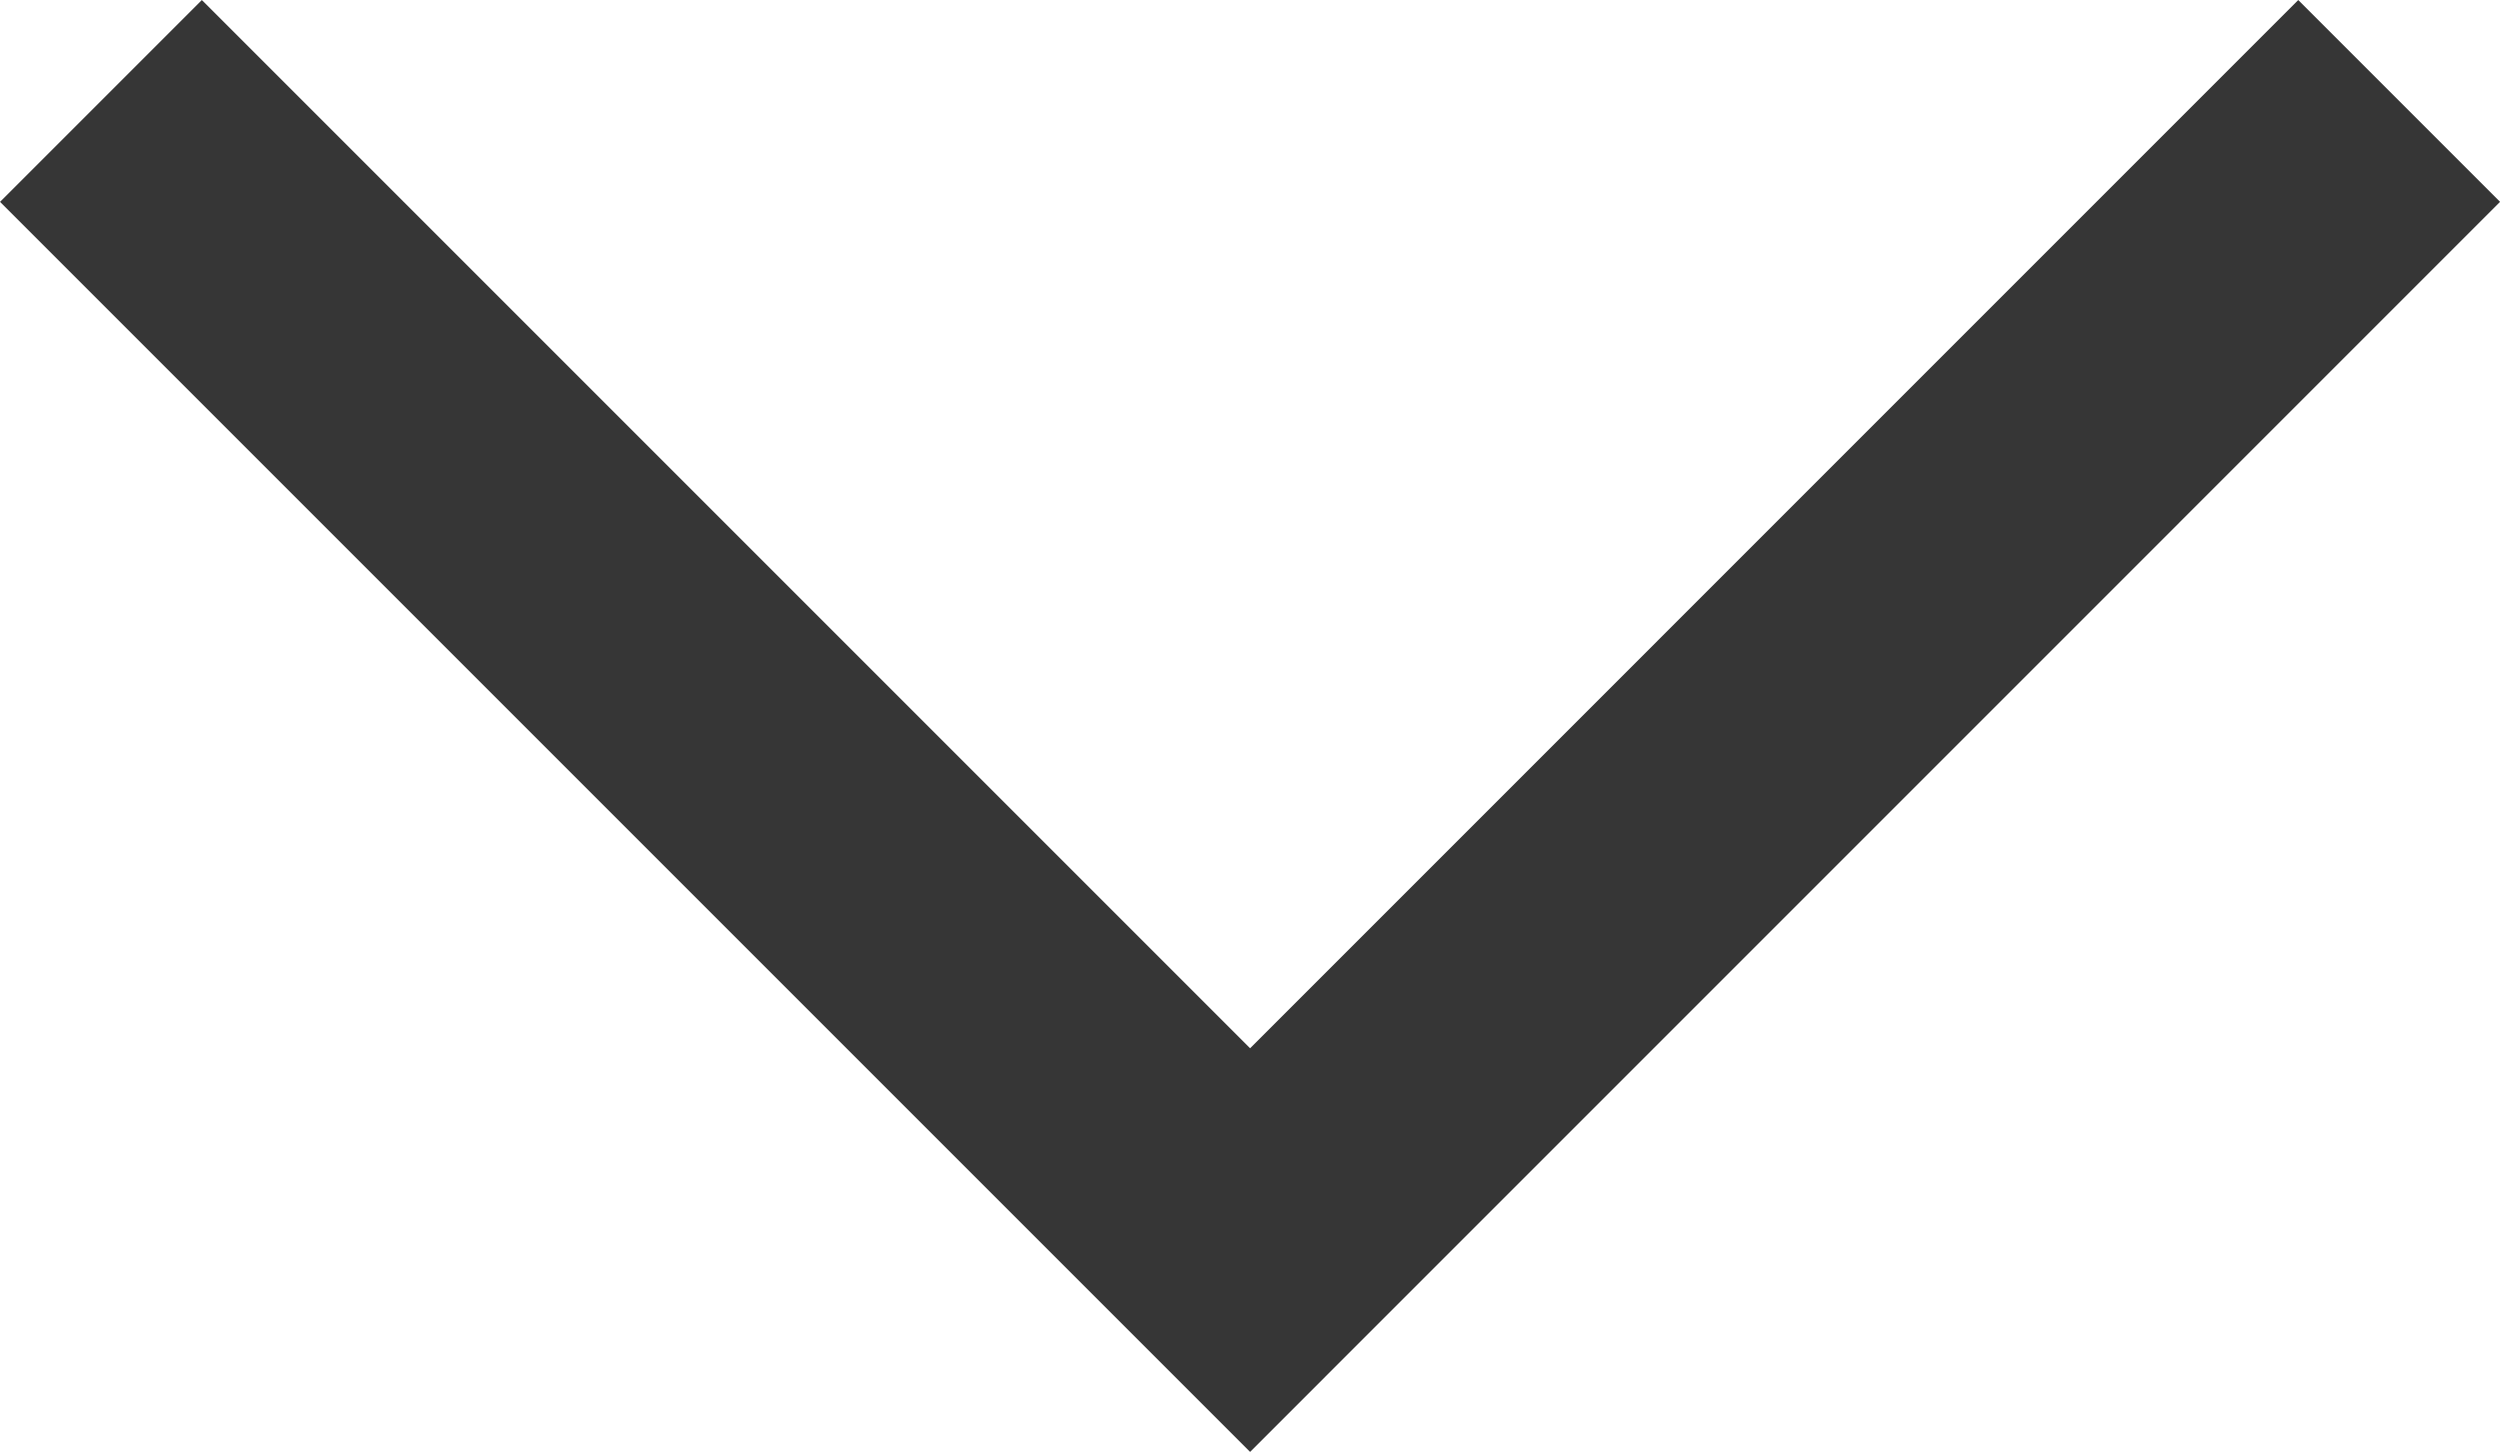<svg xmlns="http://www.w3.org/2000/svg" width="26.278" height="15.261" viewBox="0 0 26.278 15.261"><path d="M0,0,12.079,12.079,24.157,0" transform="translate(1.061 1.061)" fill="none" stroke="#363636" stroke-width="3"/></svg>